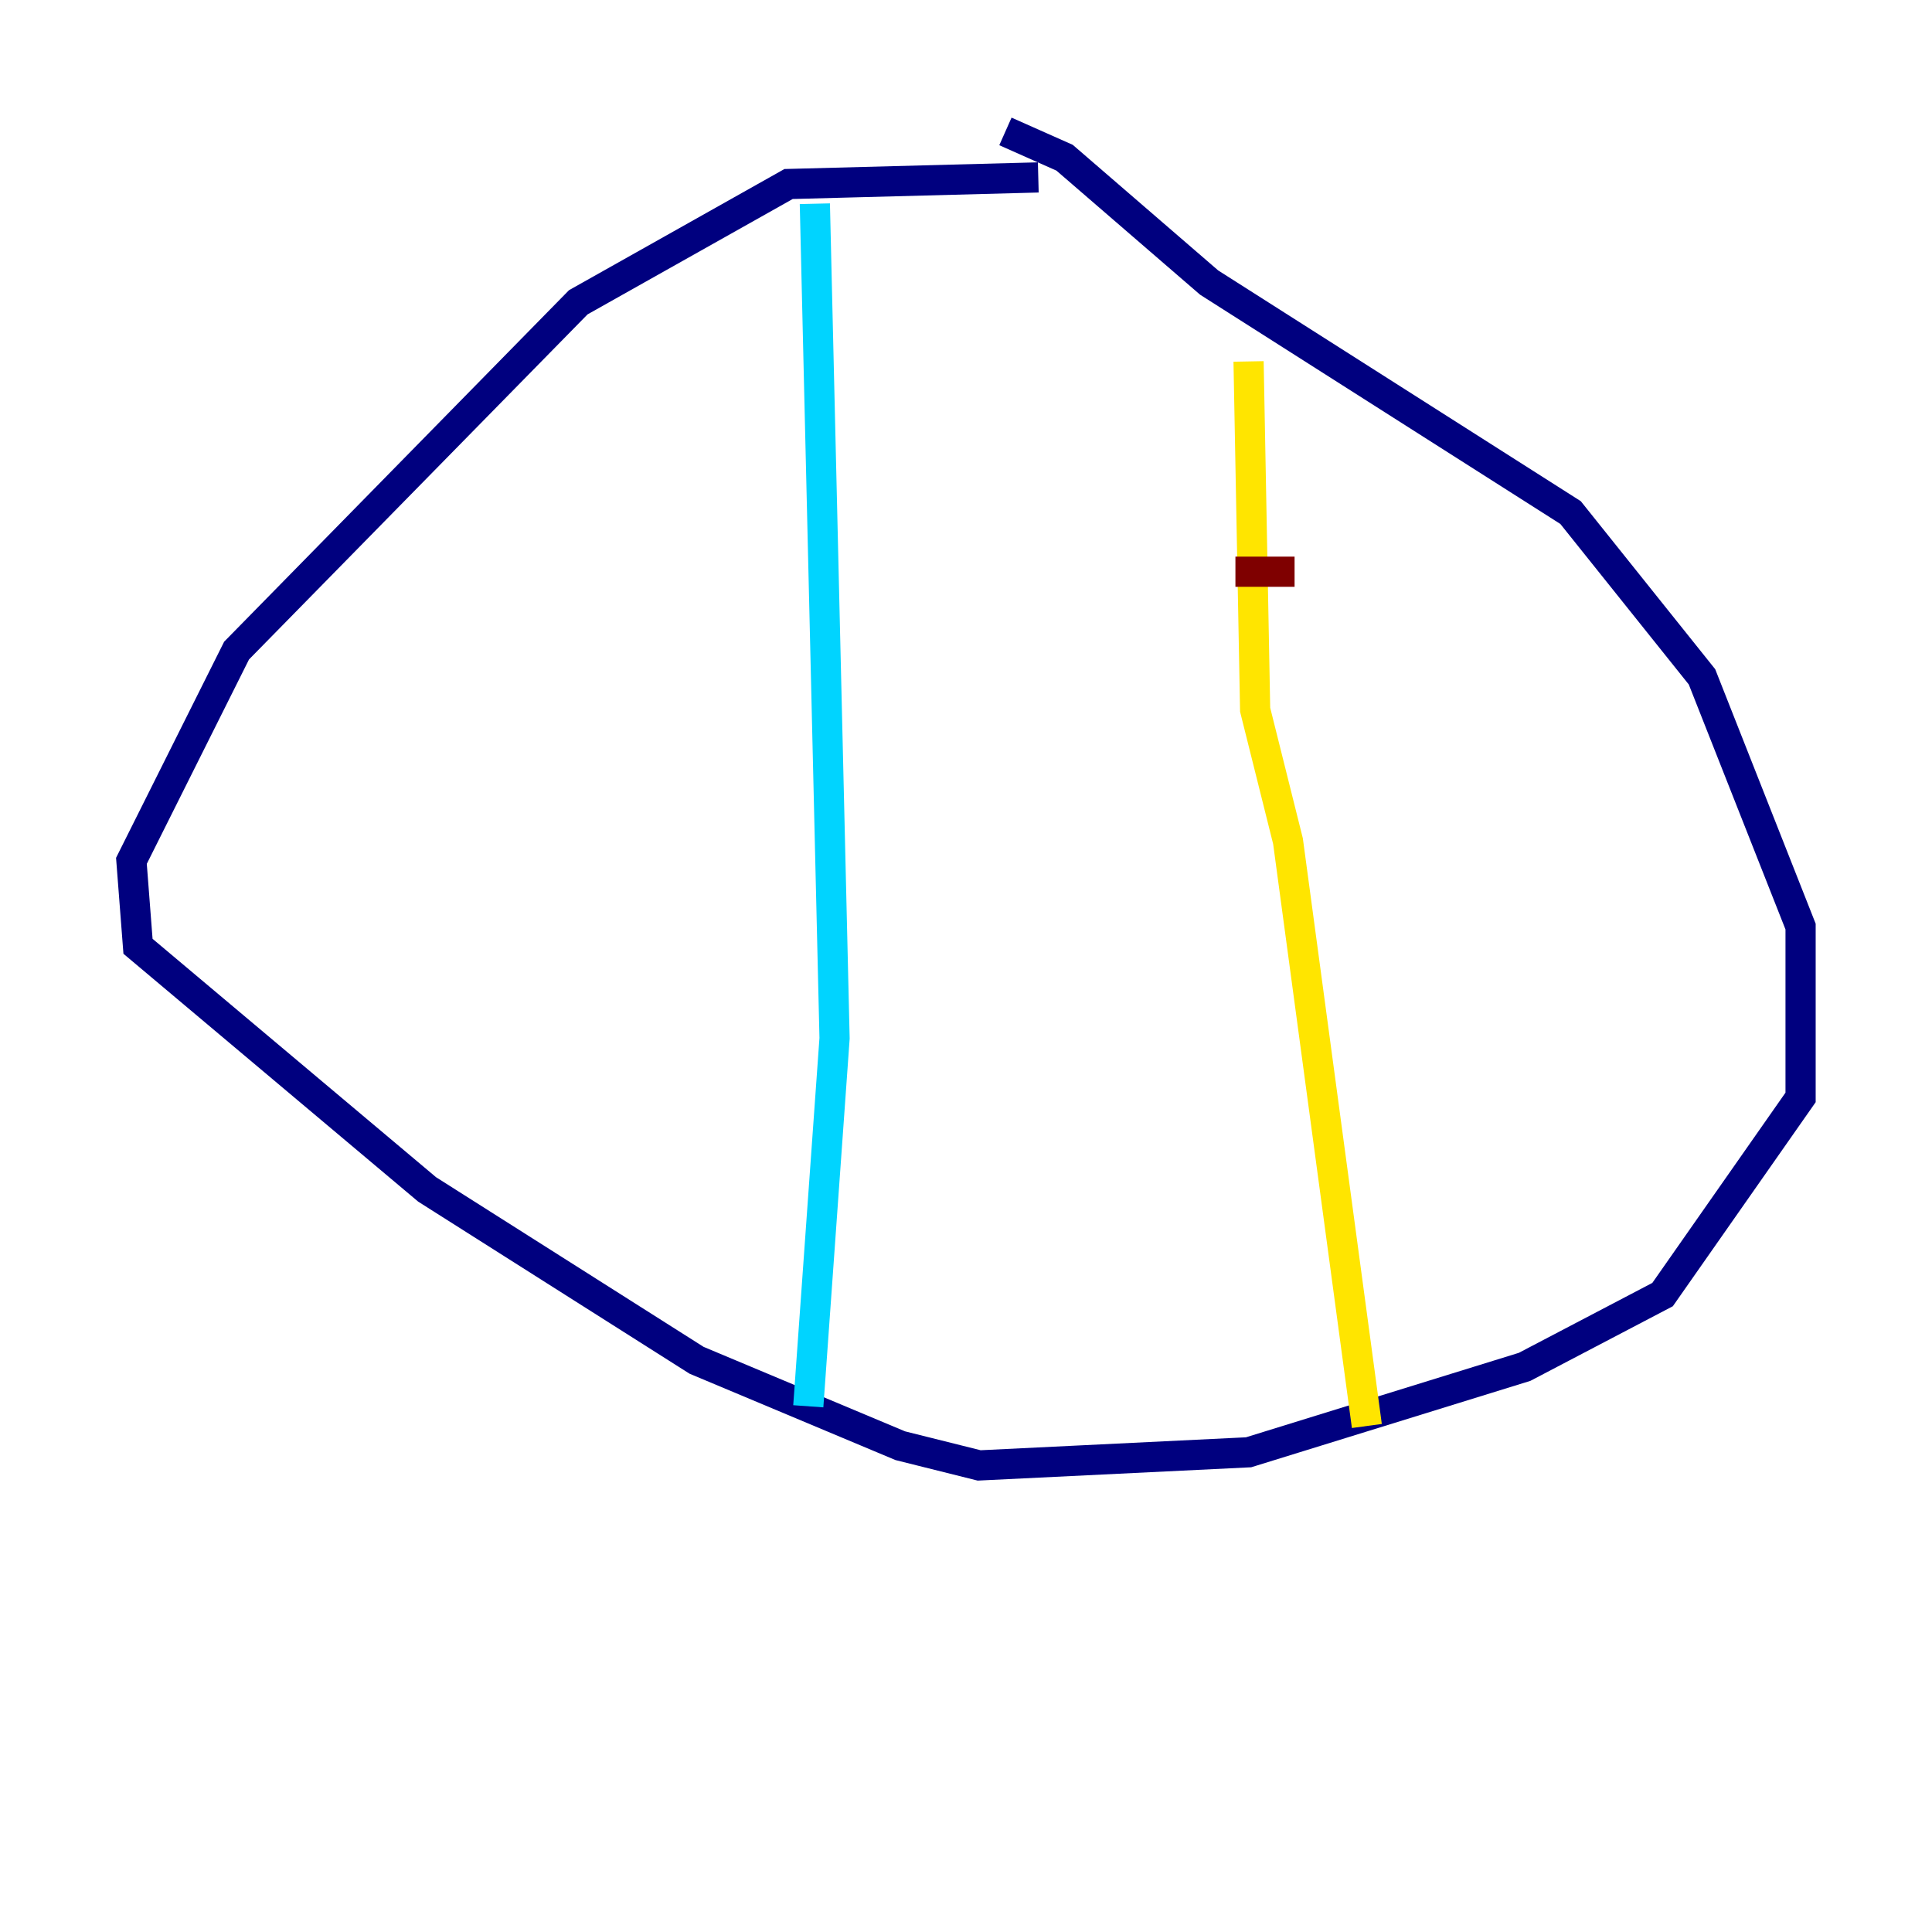 <?xml version="1.0" encoding="utf-8" ?>
<svg baseProfile="tiny" height="128" version="1.2" viewBox="0,0,128,128" width="128" xmlns="http://www.w3.org/2000/svg" xmlns:ev="http://www.w3.org/2001/xml-events" xmlns:xlink="http://www.w3.org/1999/xlink"><defs /><polyline fill="none" points="68.789,11.755 52.245,12.191 38.313,20.027 15.674,43.102 8.707,57.034 9.143,62.694 28.299,78.803 46.15,90.122 59.646,95.782 64.871,97.088 82.721,96.218 101.007,90.558 110.15,85.769 119.293,72.707 119.293,61.388 112.762,44.843 104.054,33.959 80.109,18.721 70.531,10.449 66.612,8.707" stroke="#00007f" stroke-width="2" /><polyline fill="none" points="53.986,13.497 55.292,68.789 53.551,93.17" stroke="#00d4ff" stroke-width="2" /><polyline fill="none" points="82.721,23.946 83.156,47.02 85.333,55.728 90.558,94.476" stroke="#ffe500" stroke-width="2" /><polyline fill="none" points="81.85,37.878 85.769,37.878" stroke="#7f0000" stroke-width="2" /></svg>